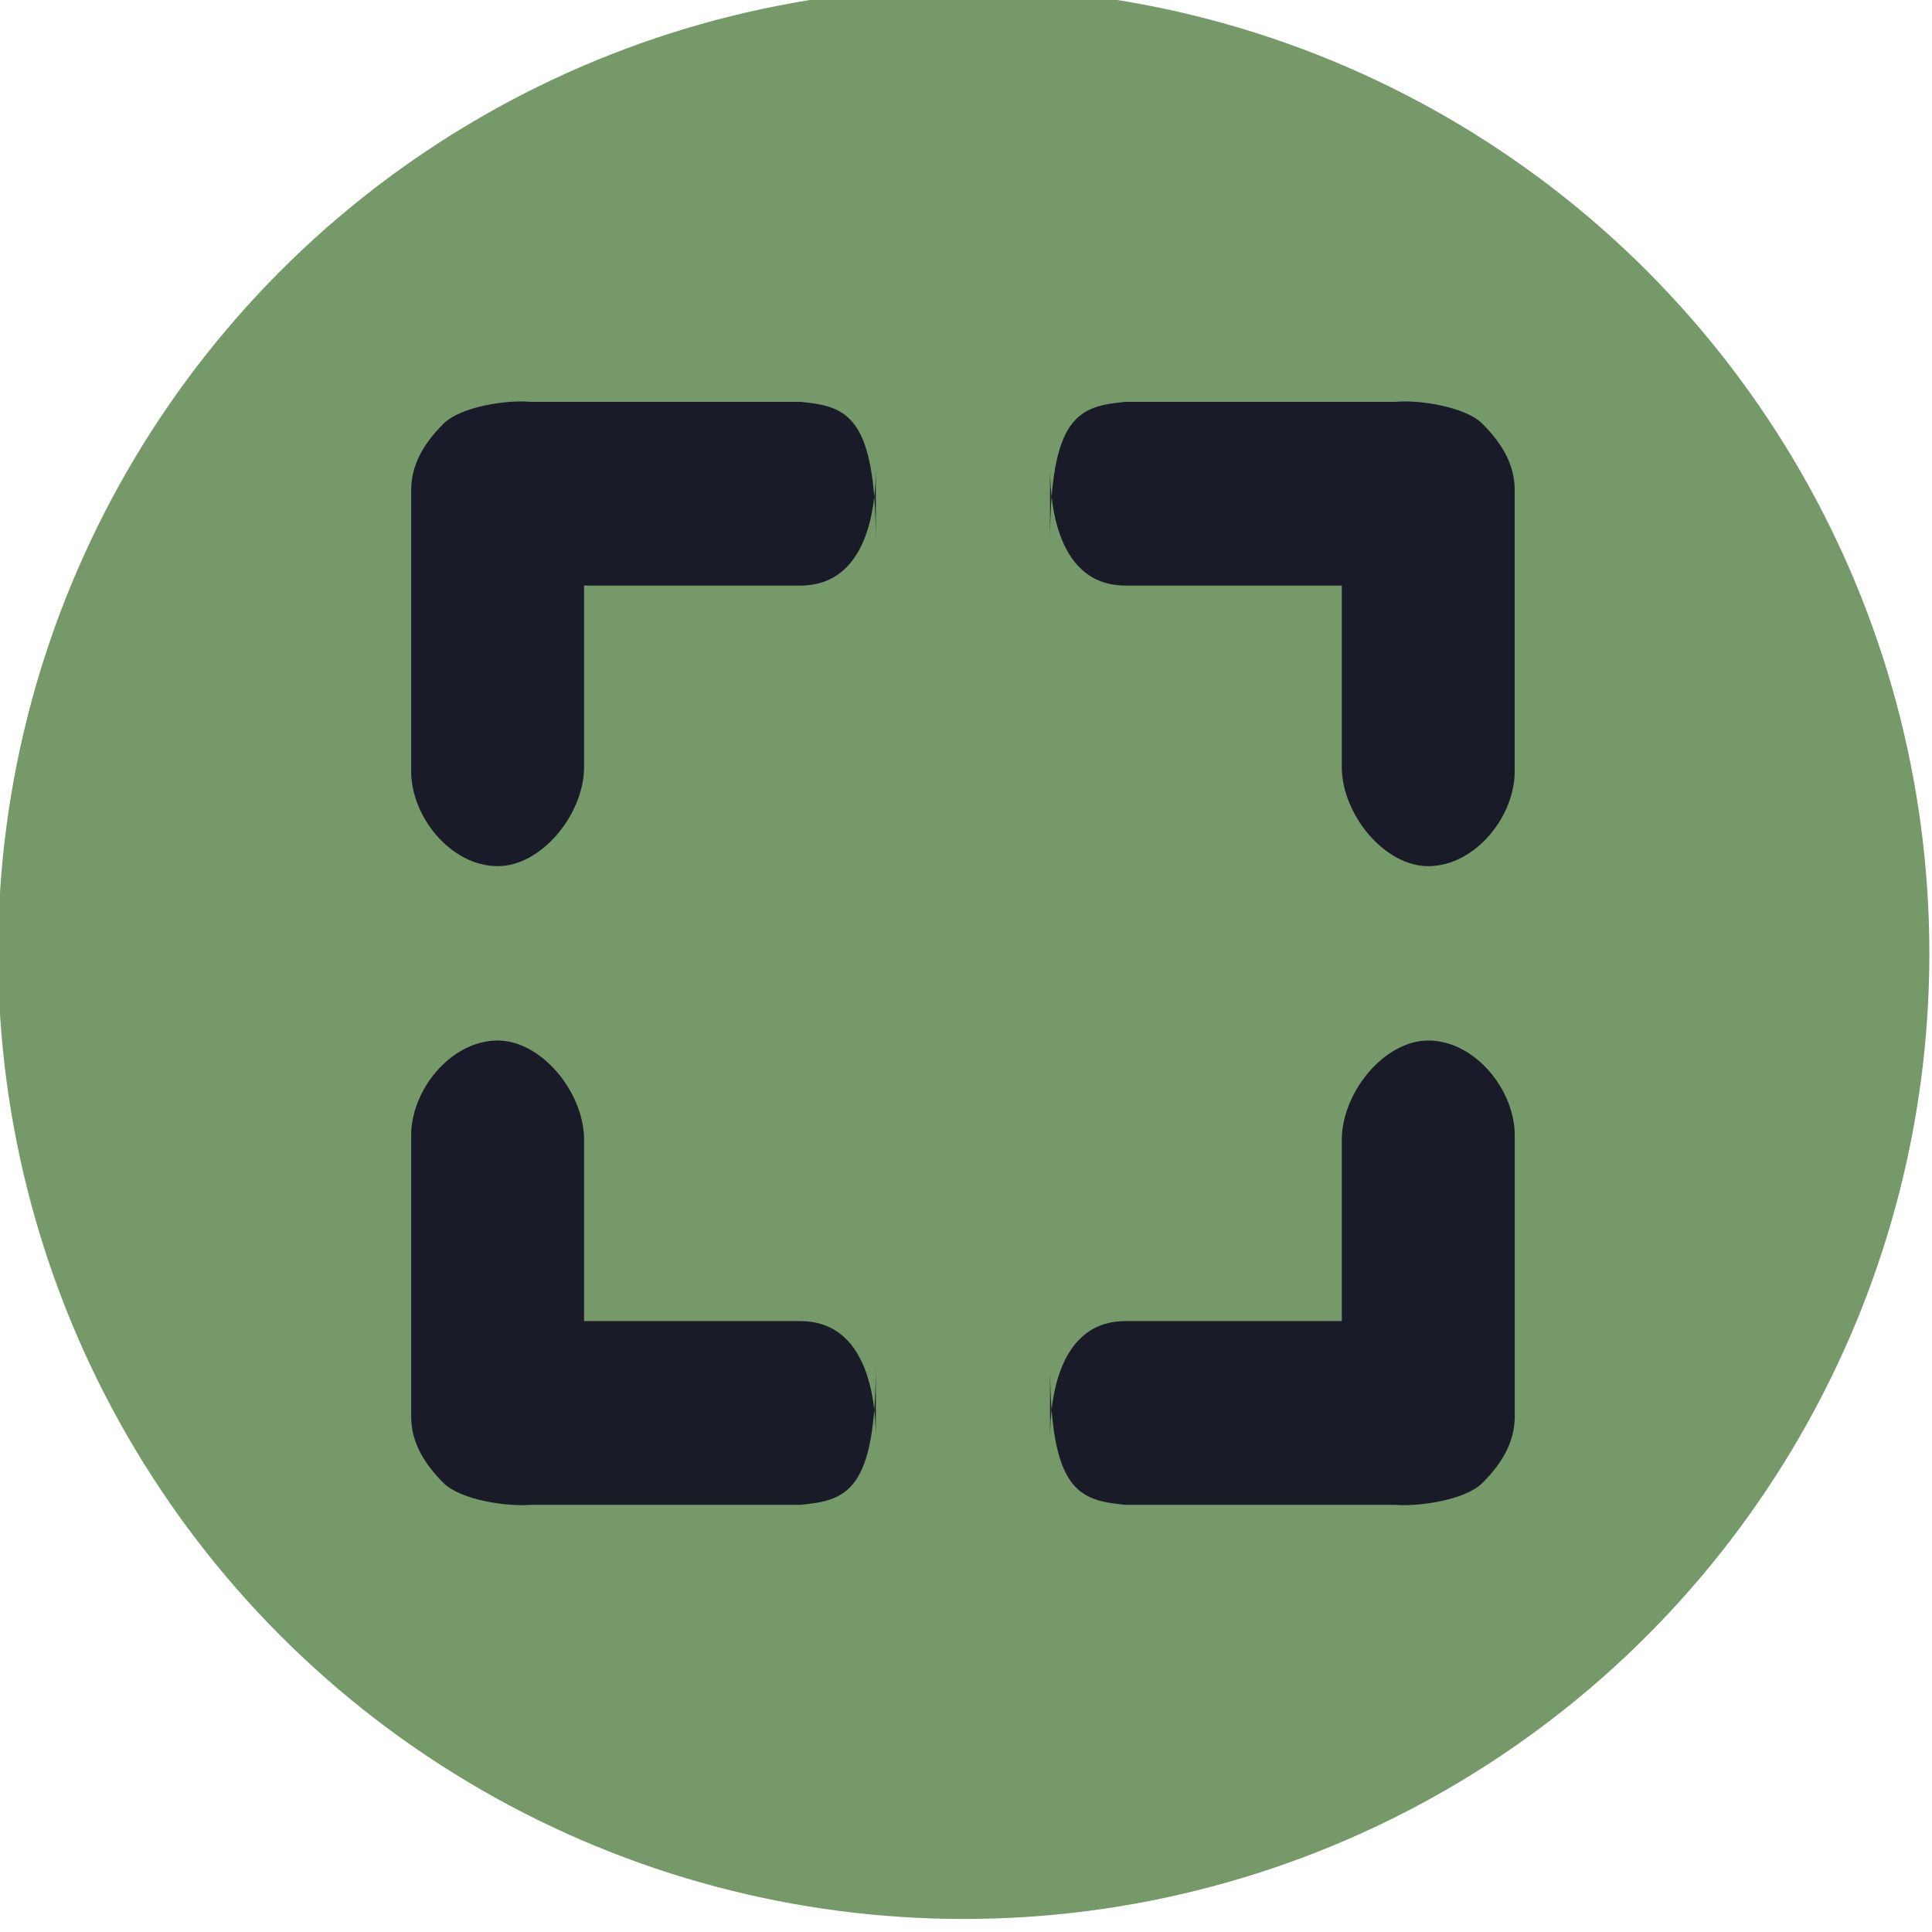 <?xml version="1.0" encoding="UTF-8" standalone="no"?>
<svg viewBox="0 0 50 50"
 xmlns="http://www.w3.org/2000/svg" xmlns:xlink="http://www.w3.org/1999/xlink" version="1.2" baseProfile="tiny">
<title>Qt SVG Document</title>
<desc>Generated with Qt</desc>
<defs>
</defs>
<g fill="none" stroke="black" stroke-width="1" fill-rule="evenodd" stroke-linecap="square" stroke-linejoin="bevel" >

<g fill="#a6da95" fill-opacity="1" stroke="none" transform="matrix(0.714,0,0,0.714,-121.429,-795.371)"
font-family="Noto Sans" font-size="10" font-weight="400" font-style="normal" 
>
<circle cx="205" cy="1148.52" r="35"/>
</g>

<g fill="#24273a" fill-opacity="1" stroke="none" transform="matrix(0.714,0,0,0.714,-121.429,-795.371)"
font-family="Noto Sans" font-size="10" font-weight="400" font-style="normal" 
>
<path vector-effect="none" fill-rule="nonzero" d="M223.797,1167.72 C223.177,1168.34 221.476,1168.58 220.663,1168.51 L210.871,1168.51 C209.177,1168.35 208.129,1168.03 208.129,1163.42 L208.129,1166.16 C208.129,1165.37 208.157,1161.85 210.871,1161.85 L218.705,1161.85 L218.705,1155.2 C218.755,1153.5 220.271,1151.68 221.838,1151.68 C223.537,1151.68 225.017,1153.5 224.972,1155.2 L224.972,1165.37 C224.95,1166.19 224.58,1166.94 223.797,1167.72 "/>
</g>

<g fill="#24273a" fill-opacity="1" stroke="none" transform="matrix(0.714,0,0,0.714,-121.429,-795.371)"
font-family="Noto Sans" font-size="10" font-weight="400" font-style="normal" 
>
<path vector-effect="none" fill-rule="nonzero" d="M186.147,1167.72 C186.767,1168.34 188.468,1168.58 189.281,1168.51 L199.072,1168.51 C200.766,1168.35 201.814,1168.03 201.814,1163.42 L201.814,1166.16 C201.814,1165.37 201.786,1161.85 199.072,1161.85 L191.239,1161.85 L191.239,1155.2 C191.189,1153.5 189.672,1151.68 188.106,1151.68 C186.407,1151.68 184.927,1153.5 184.973,1155.2 L184.973,1165.37 C184.994,1166.19 185.364,1166.94 186.147,1167.72 "/>
</g>

<g fill="#24273a" fill-opacity="1" stroke="none" transform="matrix(0.714,0,0,0.714,-121.429,-795.371)"
font-family="Noto Sans" font-size="10" font-weight="400" font-style="normal" 
>
<path vector-effect="none" fill-rule="nonzero" d="M223.795,1129.32 C223.176,1128.7 221.475,1128.45 220.662,1128.53 L210.871,1128.53 C209.177,1128.69 208.129,1129.01 208.129,1133.62 L208.129,1130.88 C208.129,1131.66 208.157,1135.19 210.871,1135.19 L218.704,1135.19 L218.704,1141.84 C218.754,1143.54 220.271,1145.36 221.837,1145.36 C223.536,1145.36 225.016,1143.54 224.97,1141.84 L224.97,1131.66 C224.949,1130.85 224.579,1130.1 223.795,1129.32 "/>
</g>

<g fill="#24273a" fill-opacity="1" stroke="none" transform="matrix(0.714,0,0,0.714,-121.429,-795.371)"
font-family="Noto Sans" font-size="10" font-weight="400" font-style="normal" 
>
<path vector-effect="none" fill-rule="nonzero" d="M186.147,1129.32 C186.767,1128.7 188.468,1128.45 189.281,1128.53 L199.072,1128.53 C200.766,1128.69 201.814,1129.01 201.814,1133.62 L201.814,1130.88 C201.814,1131.67 201.786,1135.19 199.072,1135.19 L191.239,1135.19 L191.239,1141.84 C191.189,1143.54 189.672,1145.36 188.106,1145.36 C186.407,1145.36 184.927,1143.54 184.973,1141.84 L184.973,1131.67 C184.994,1130.85 185.364,1130.1 186.147,1129.32 "/>
</g>

<g fill="#000000" fill-opacity="1" stroke="none" transform="matrix(0.714,0,0,0.714,-121.429,-795.371)"
font-family="Noto Sans" font-size="10" font-weight="400" font-style="normal" 
opacity="0.3" >
<circle cx="205" cy="1148.52" r="35"/>
</g>

<g fill="none" stroke="#000000" stroke-opacity="1" stroke-width="1" stroke-linecap="square" stroke-linejoin="bevel" transform="matrix(1,0,0,1,0,0)"
font-family="Noto Sans" font-size="10" font-weight="400" font-style="normal" 
>
</g>
</g>
</svg>
